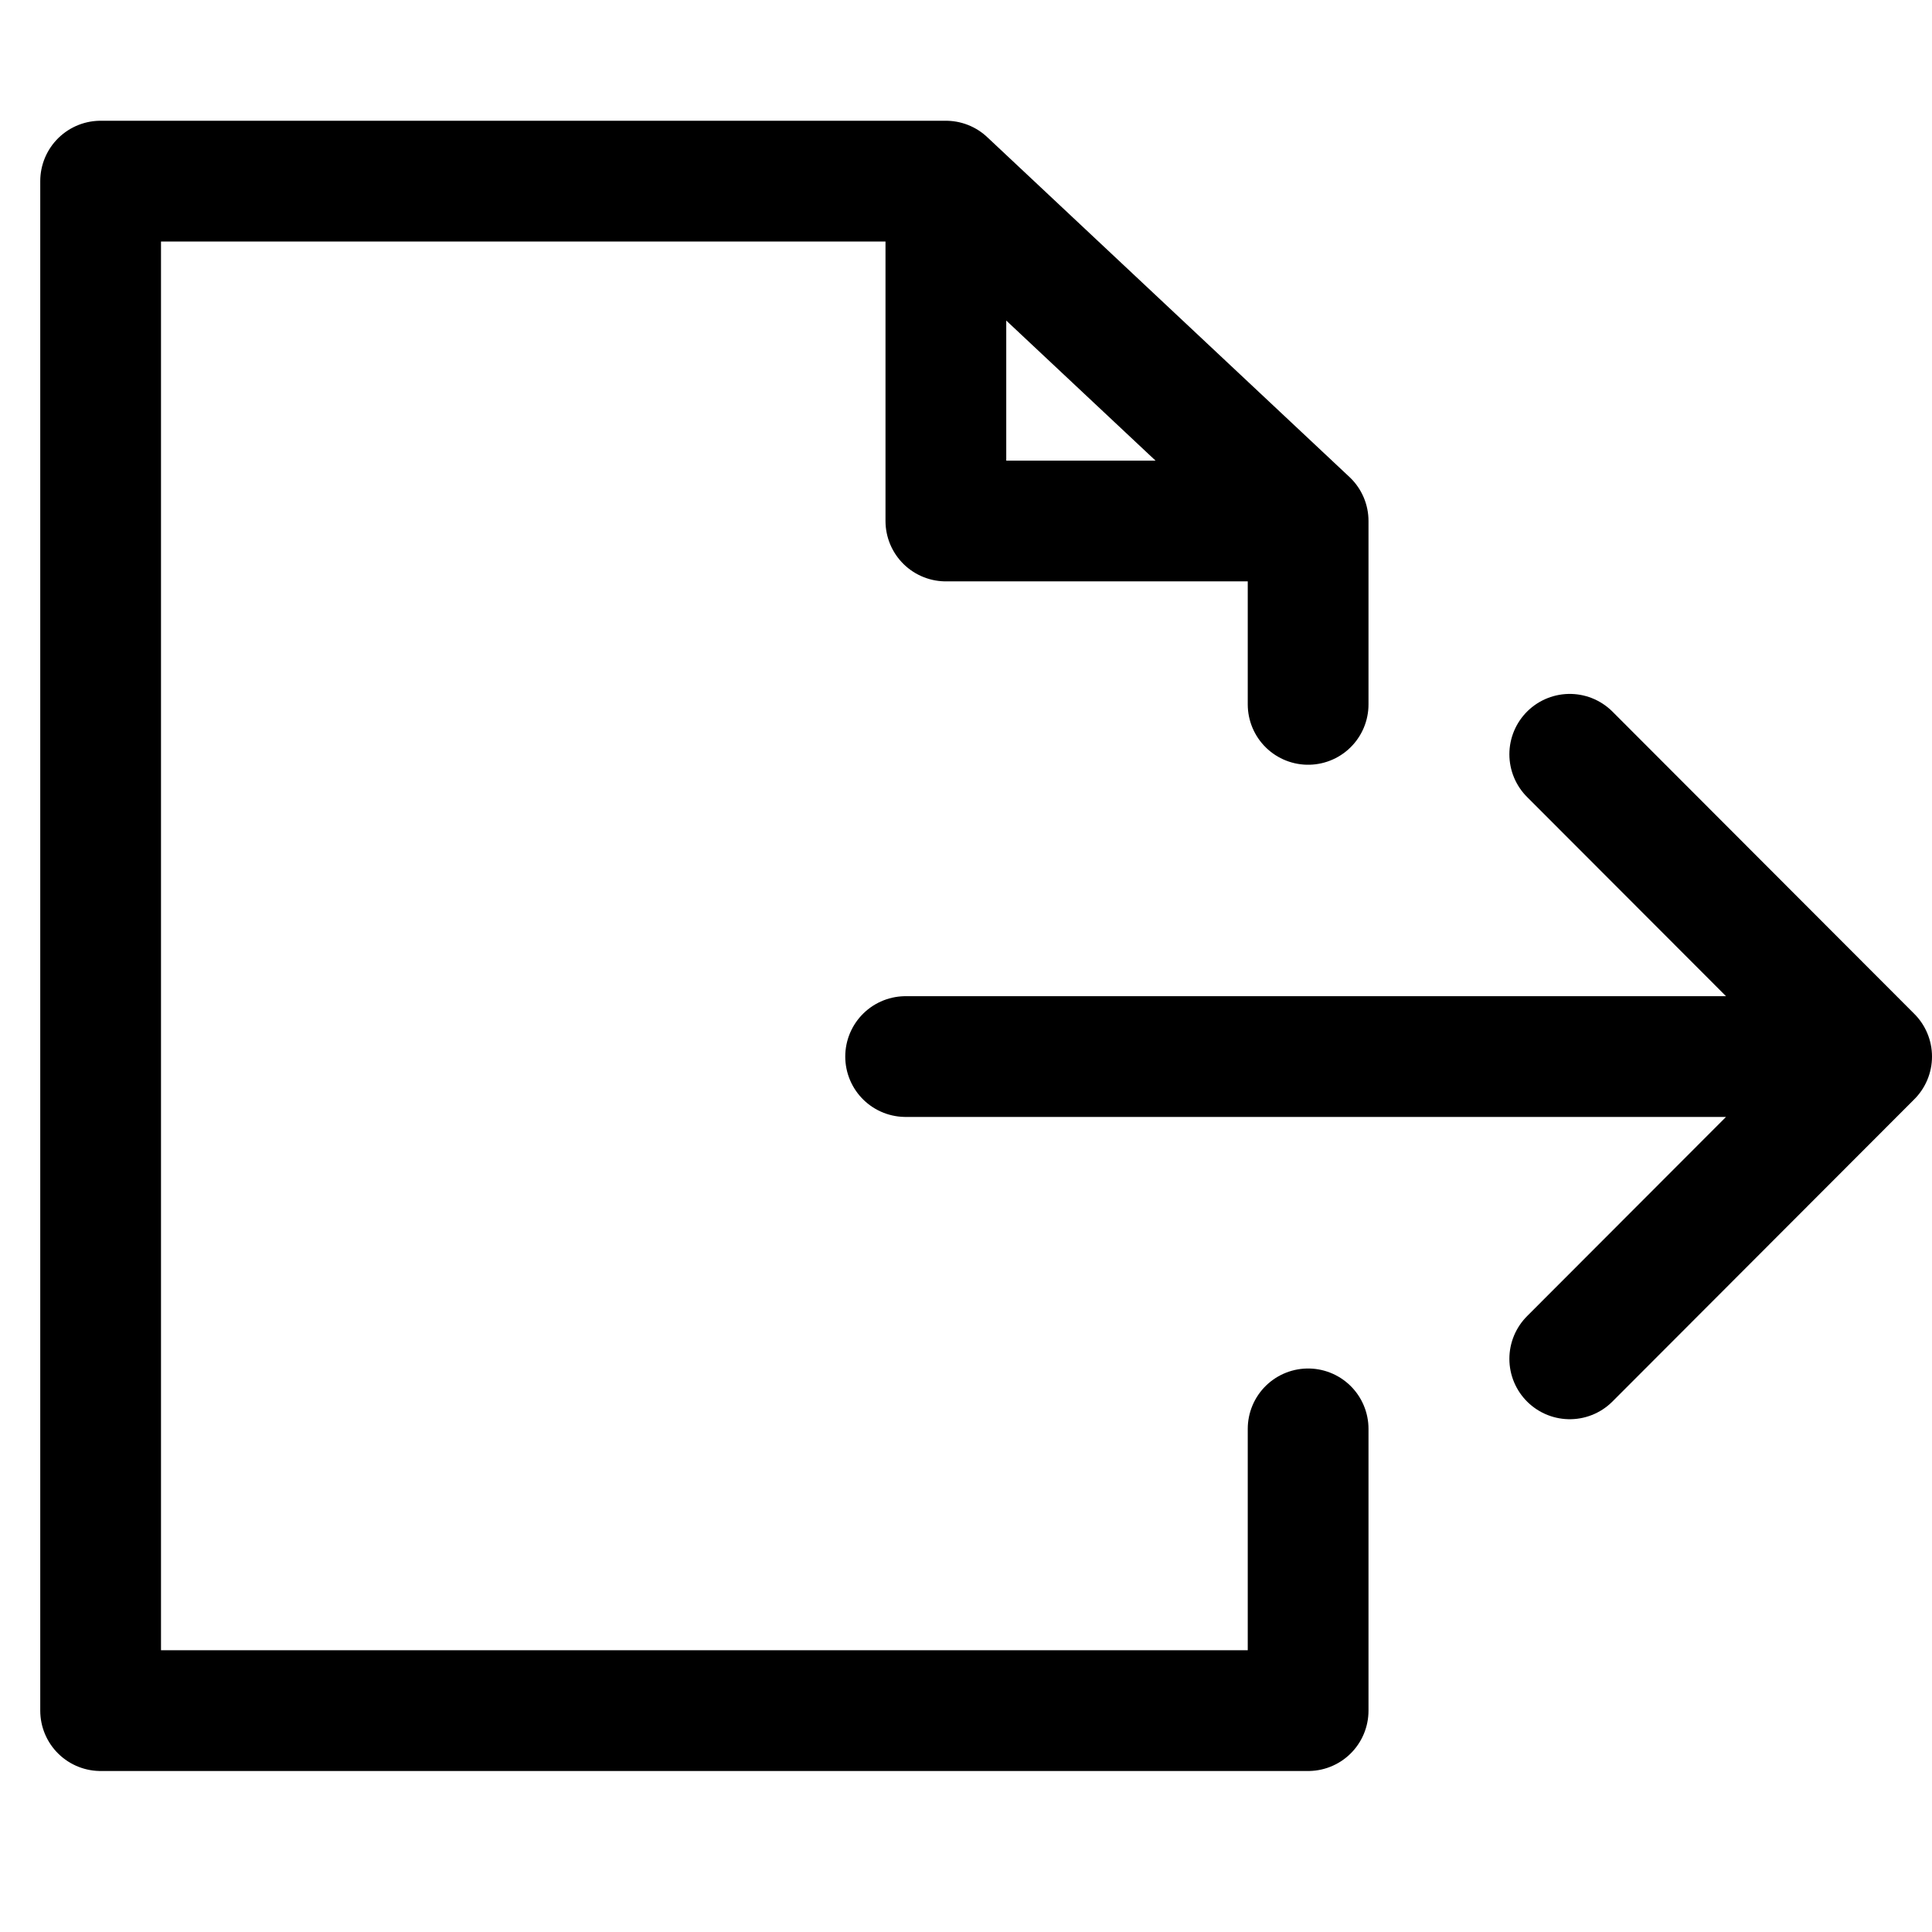 <svg width="24" height="24" viewBox="0 0 24 24" fill="none"
    xmlns="http://www.w3.org/2000/svg">
    <g id="actions/export-move">
        <path id="stroke" d="M16.25 6.472L11.75 2.25M16.25 6.472H11.75V2.25M16.25 6.472V8.75M11.75 2.25H1.25V21.25H16.25V17.75M19.5 9.37L23.25 13.125M23.25 13.125L19.5 16.88M23.25 13.125H11.25" stroke="currentColor" stroke-width="1.5" stroke-linecap="round" stroke-linejoin="round"/>
    </g>
</svg>

